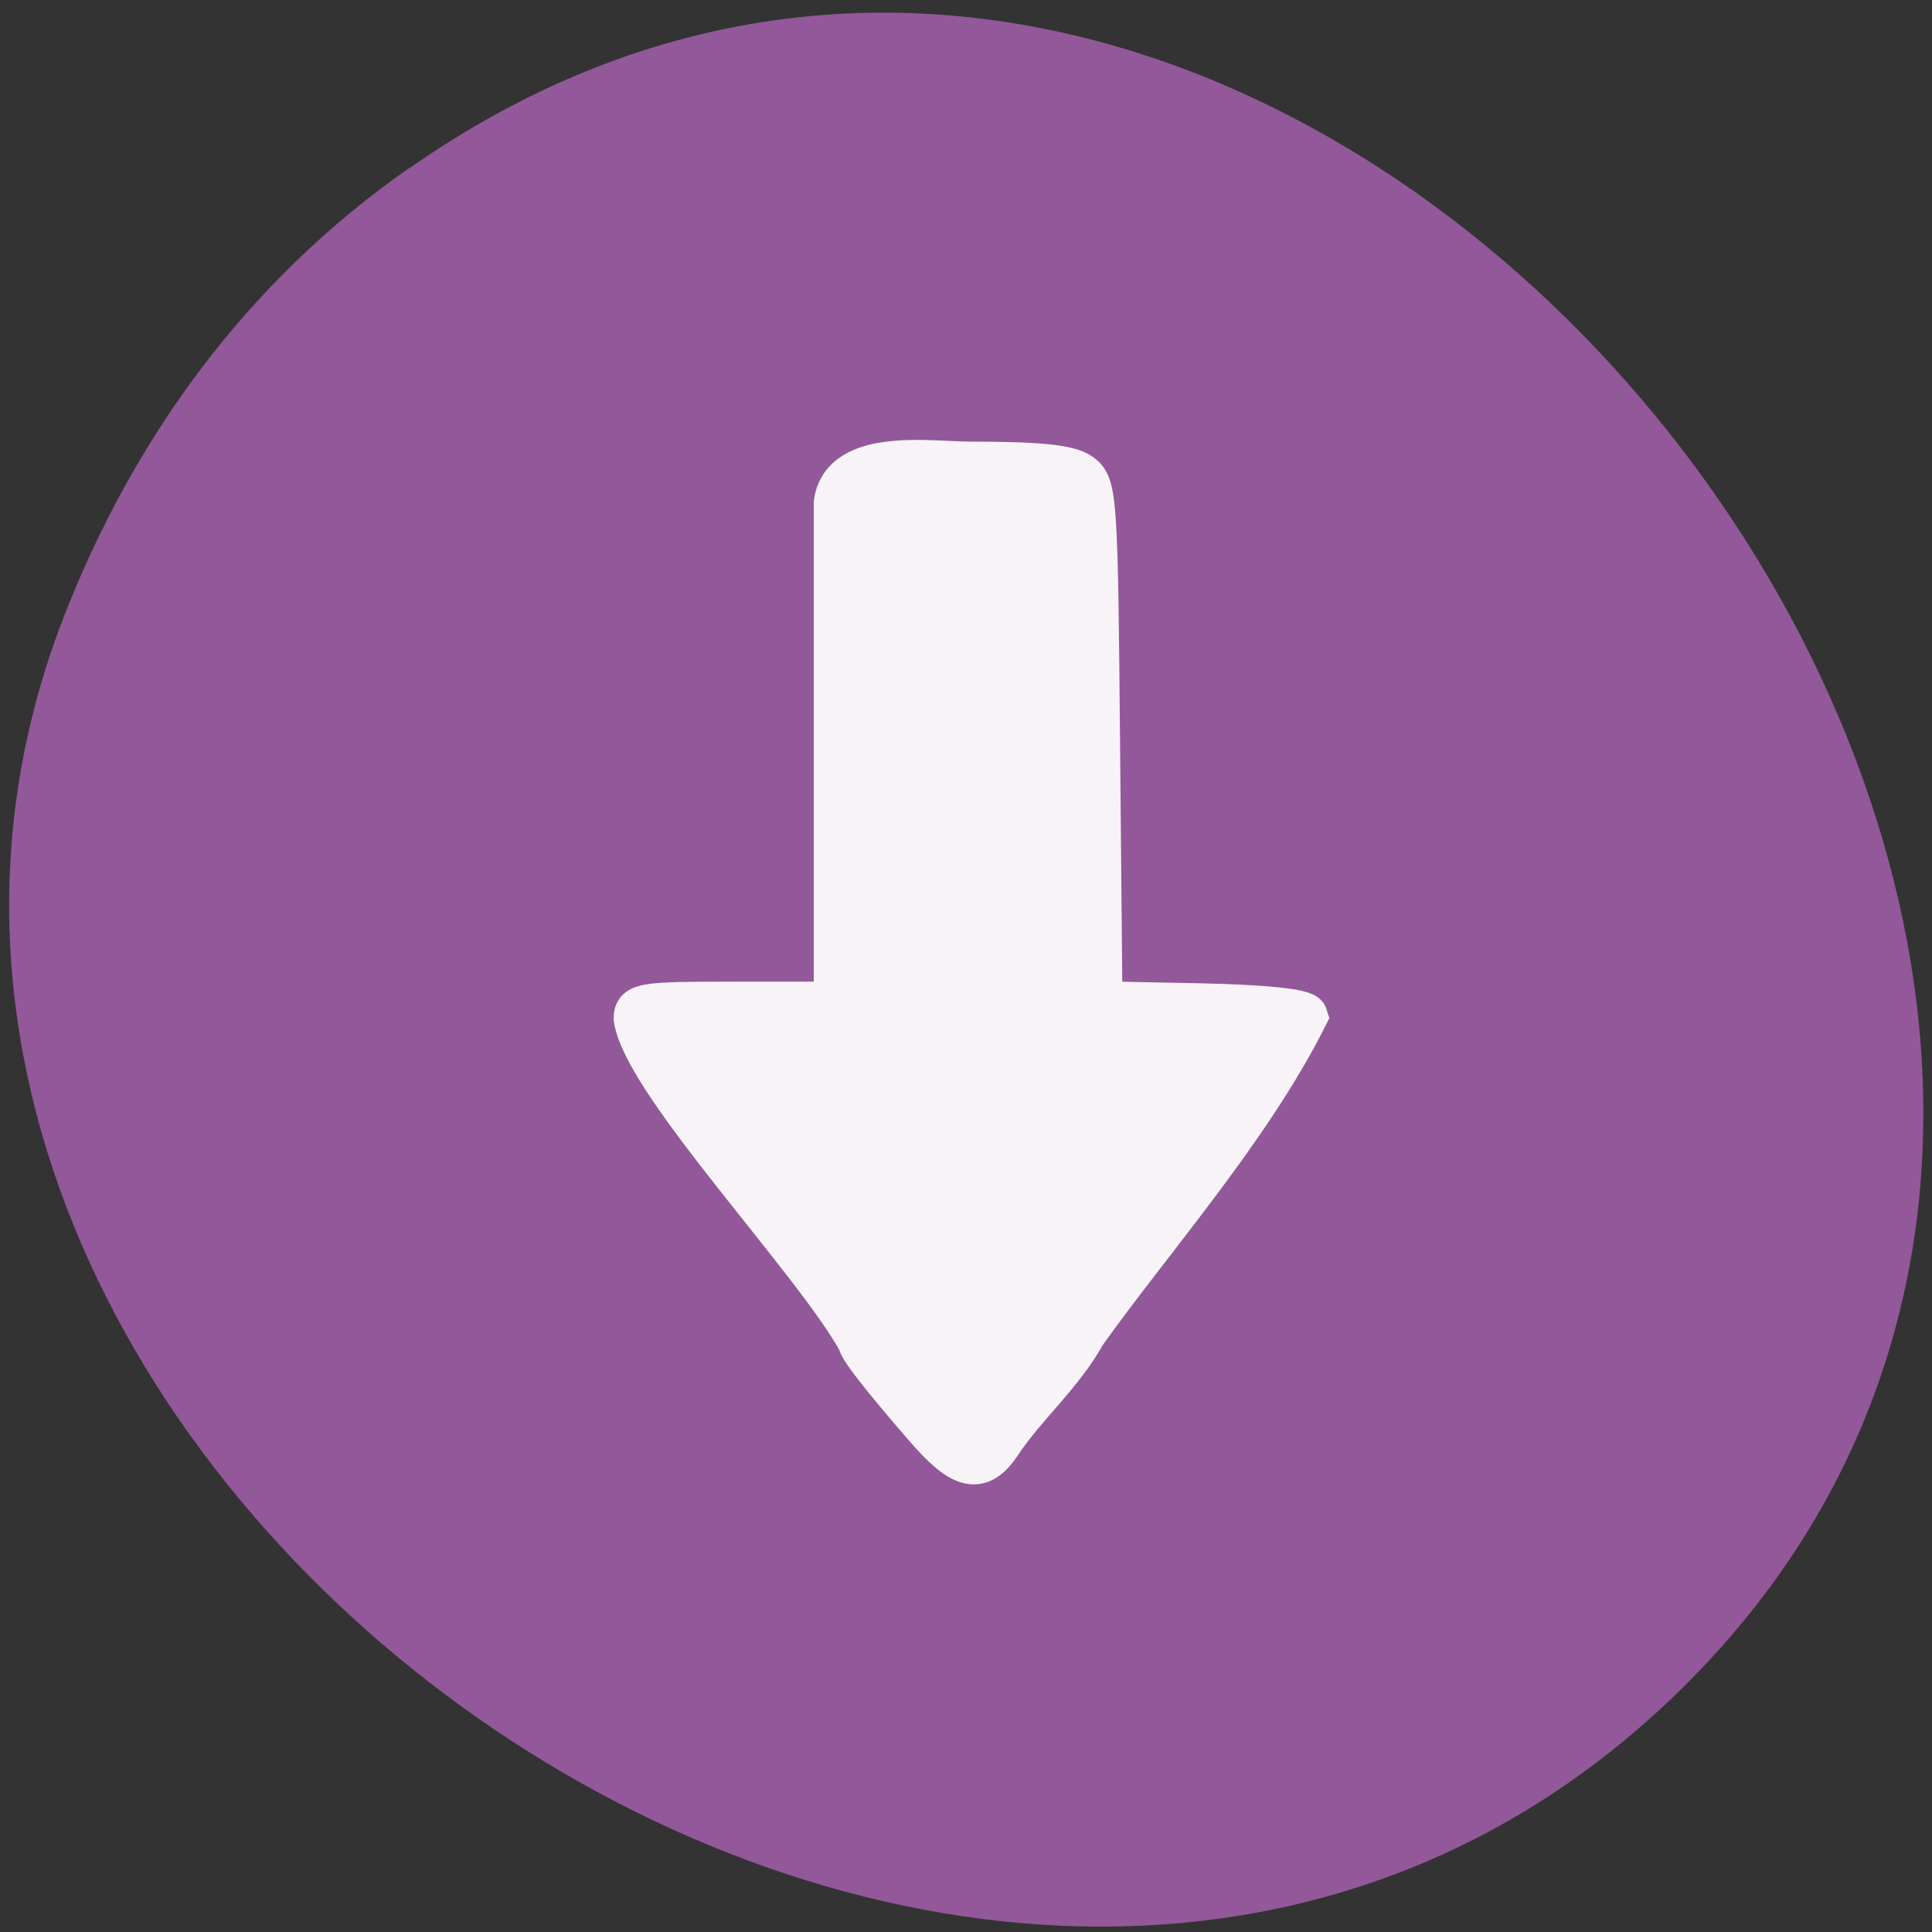 <svg xmlns="http://www.w3.org/2000/svg" xmlns:xlink="http://www.w3.org/1999/xlink" viewBox="0 0 22 22"><rect x="0" y="0" width="22" height="22" fill="#333333" stroke="none"/><defs><g id="3" clip-path="url(#2)"><path d="m 126.11 191.97 c -5.818 -6.727 -8.727 -10.455 -8.727 -11.227 c -5.773 -10.591 -28.409 -34.23 -29.682 -42.773 c 0 -1.864 1 -2 13.273 -2 h 13.227 v -66.32 c 1 -7.05 12.682 -5.182 17.773 -5.182 c 9.182 0 13.14 0.409 14.636 1.5 c 1.955 1.409 2.091 3.227 2.364 35.727 l 0.318 34.23 l 13.409 0.273 c 8.318 0.182 13.545 0.727 13.773 1.455 c -7.5 14.955 -20.545 29.636 -29.32 41.955 c -2.909 5.318 -8 9.727 -11.136 14.455 c -2.682 4.091 -4.955 3.636 -9.909 -2.091" transform="matrix(0.086 0 0 0.086 -0.306 -0.267)" fill="#fff" fill-rule="evenodd" stroke="#fff" stroke-width="5.781"/></g><clipPath id="2"><path d="M 0,0 H22 V22 H0 z"/></clipPath><filter id="0" filterUnits="objectBoundingBox" x="0" y="0" width="22" height="22"><feColorMatrix type="matrix" in="SourceGraphic" values="0 0 0 0 1 0 0 0 0 1 0 0 0 0 1 0 0 0 1 0"/></filter><mask id="1"><g filter="url(#0)"><path fill-opacity="0.922" d="M 0,0 H22 V22 H0 z"/></g></mask></defs><path d="m 4.664 1.914 c 10.137 -7.094 22.832 8.875 14.582 17.219 c -7.781 7.867 -22.301 -2.305 -18.527 -12.09 c 0.793 -2.047 2.09 -3.84 3.945 -5.133" fill="#925899"/><use xlink:href="#3" mask="url(#1)"/></svg>